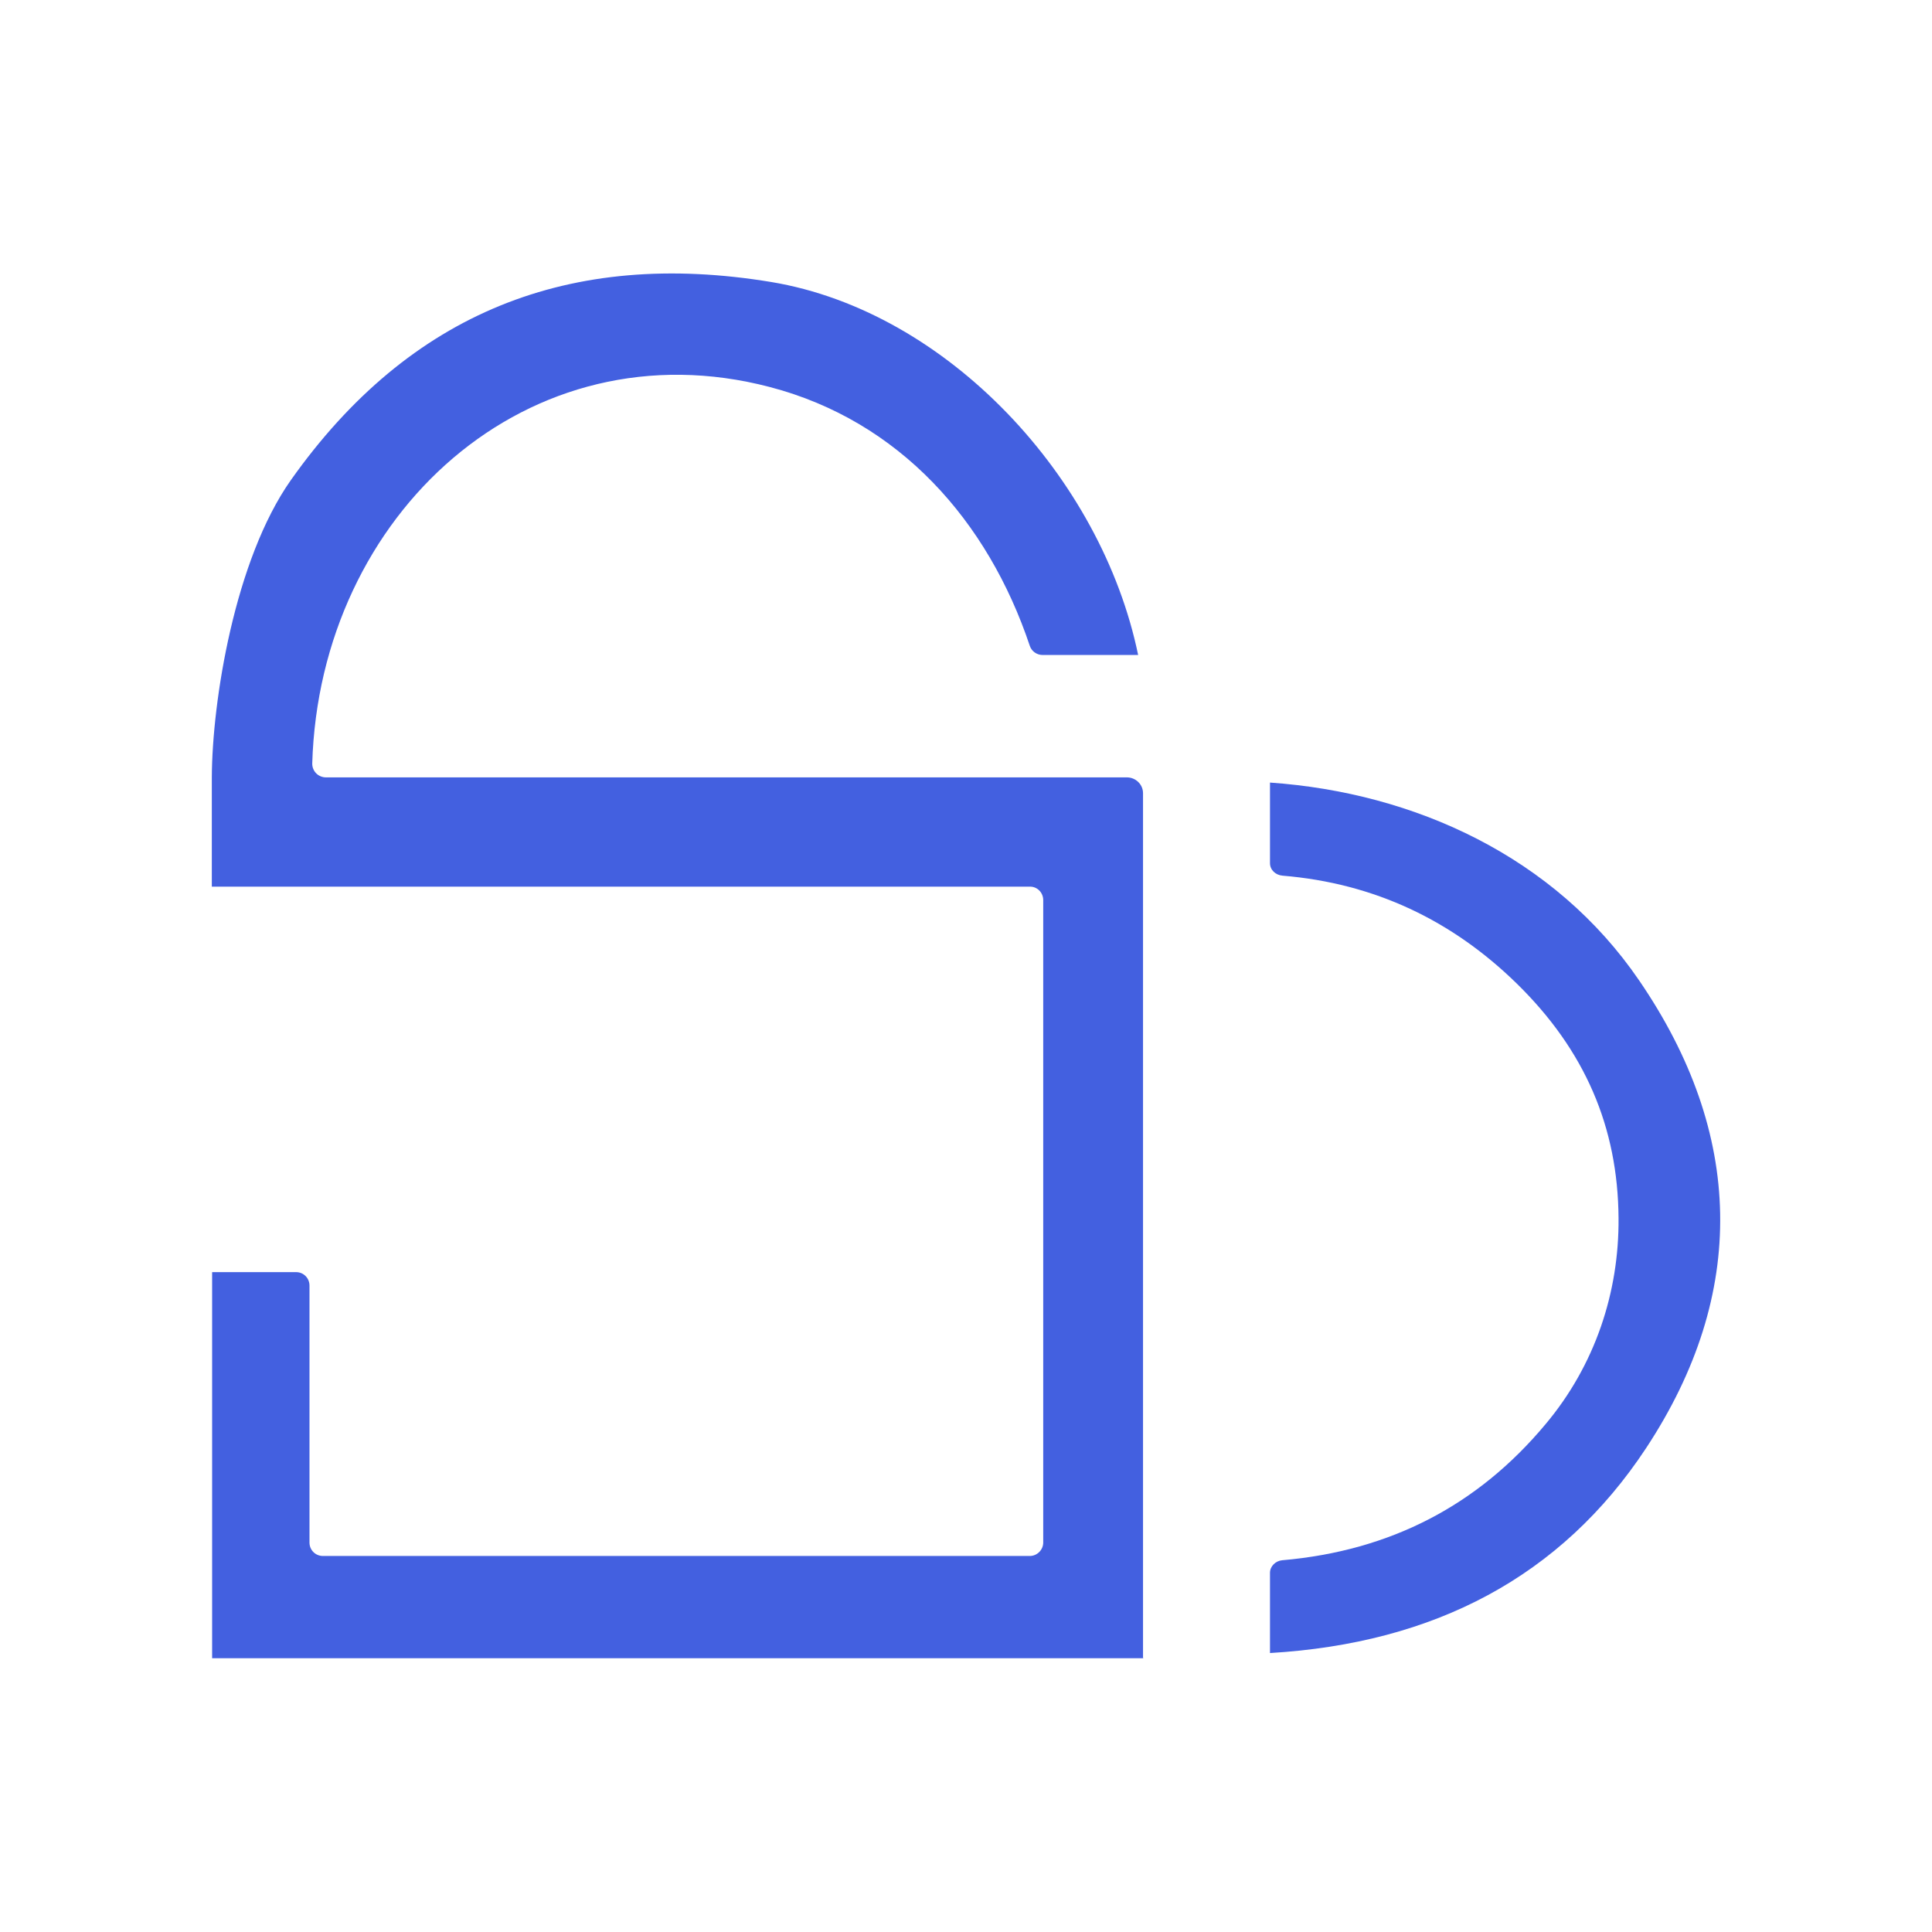 <?xml version="1.0" encoding="UTF-8"?><svg id="Layer_2" xmlns="http://www.w3.org/2000/svg" viewBox="0 0 63.3 63.3"><defs><style>.cls-1{fill:none;}.cls-2{fill:#4360e0;}</style></defs><g id="Layer_1-2"><path class="cls-2" d="M37.46,54.33H6.95v-12.65h2.75c.25,0,.44.2.44.44v8.42c0,.25.2.44.44.44h23.16c.24,0,.44-.2.44-.44v-21.05c0-.24-.19-.44-.43-.44-9.2,0-26.81,0-26.81,0,0,0,0-1.51,0-3.58.01-2.5.75-7.13,2.59-9.74,3.89-5.5,9.15-7.58,15.74-6.49,5.77.96,10.82,6.41,12.02,12.22h-3.13c-.19,0-.36-.12-.42-.3-1.37-4.09-4.27-7.37-8.52-8.48-7.9-2.07-14.75,4.15-14.99,12.34,0,.25.2.45.45.45h26.24c.29,0,.53.23.53.52v28.32Z"/><path class="cls-2" d="M41.61,54.17v-2.64c0-.21.18-.39.4-.41,3.56-.31,6.42-1.81,8.63-4.46,1.62-1.93,2.41-4.32,2.39-6.75-.02-2.98-1.1-5.5-3.34-7.69-2.11-2.06-4.65-3.28-7.67-3.53-.23-.02-.41-.19-.41-.41v-2.64c4.74.33,9.33,2.43,12.1,6.49,3.42,5,3.57,10.24.22,15.32-2.78,4.21-6.93,6.39-12.32,6.71Z"/><rect class="cls-1" width="63.3" height="63.3"/></g></svg>